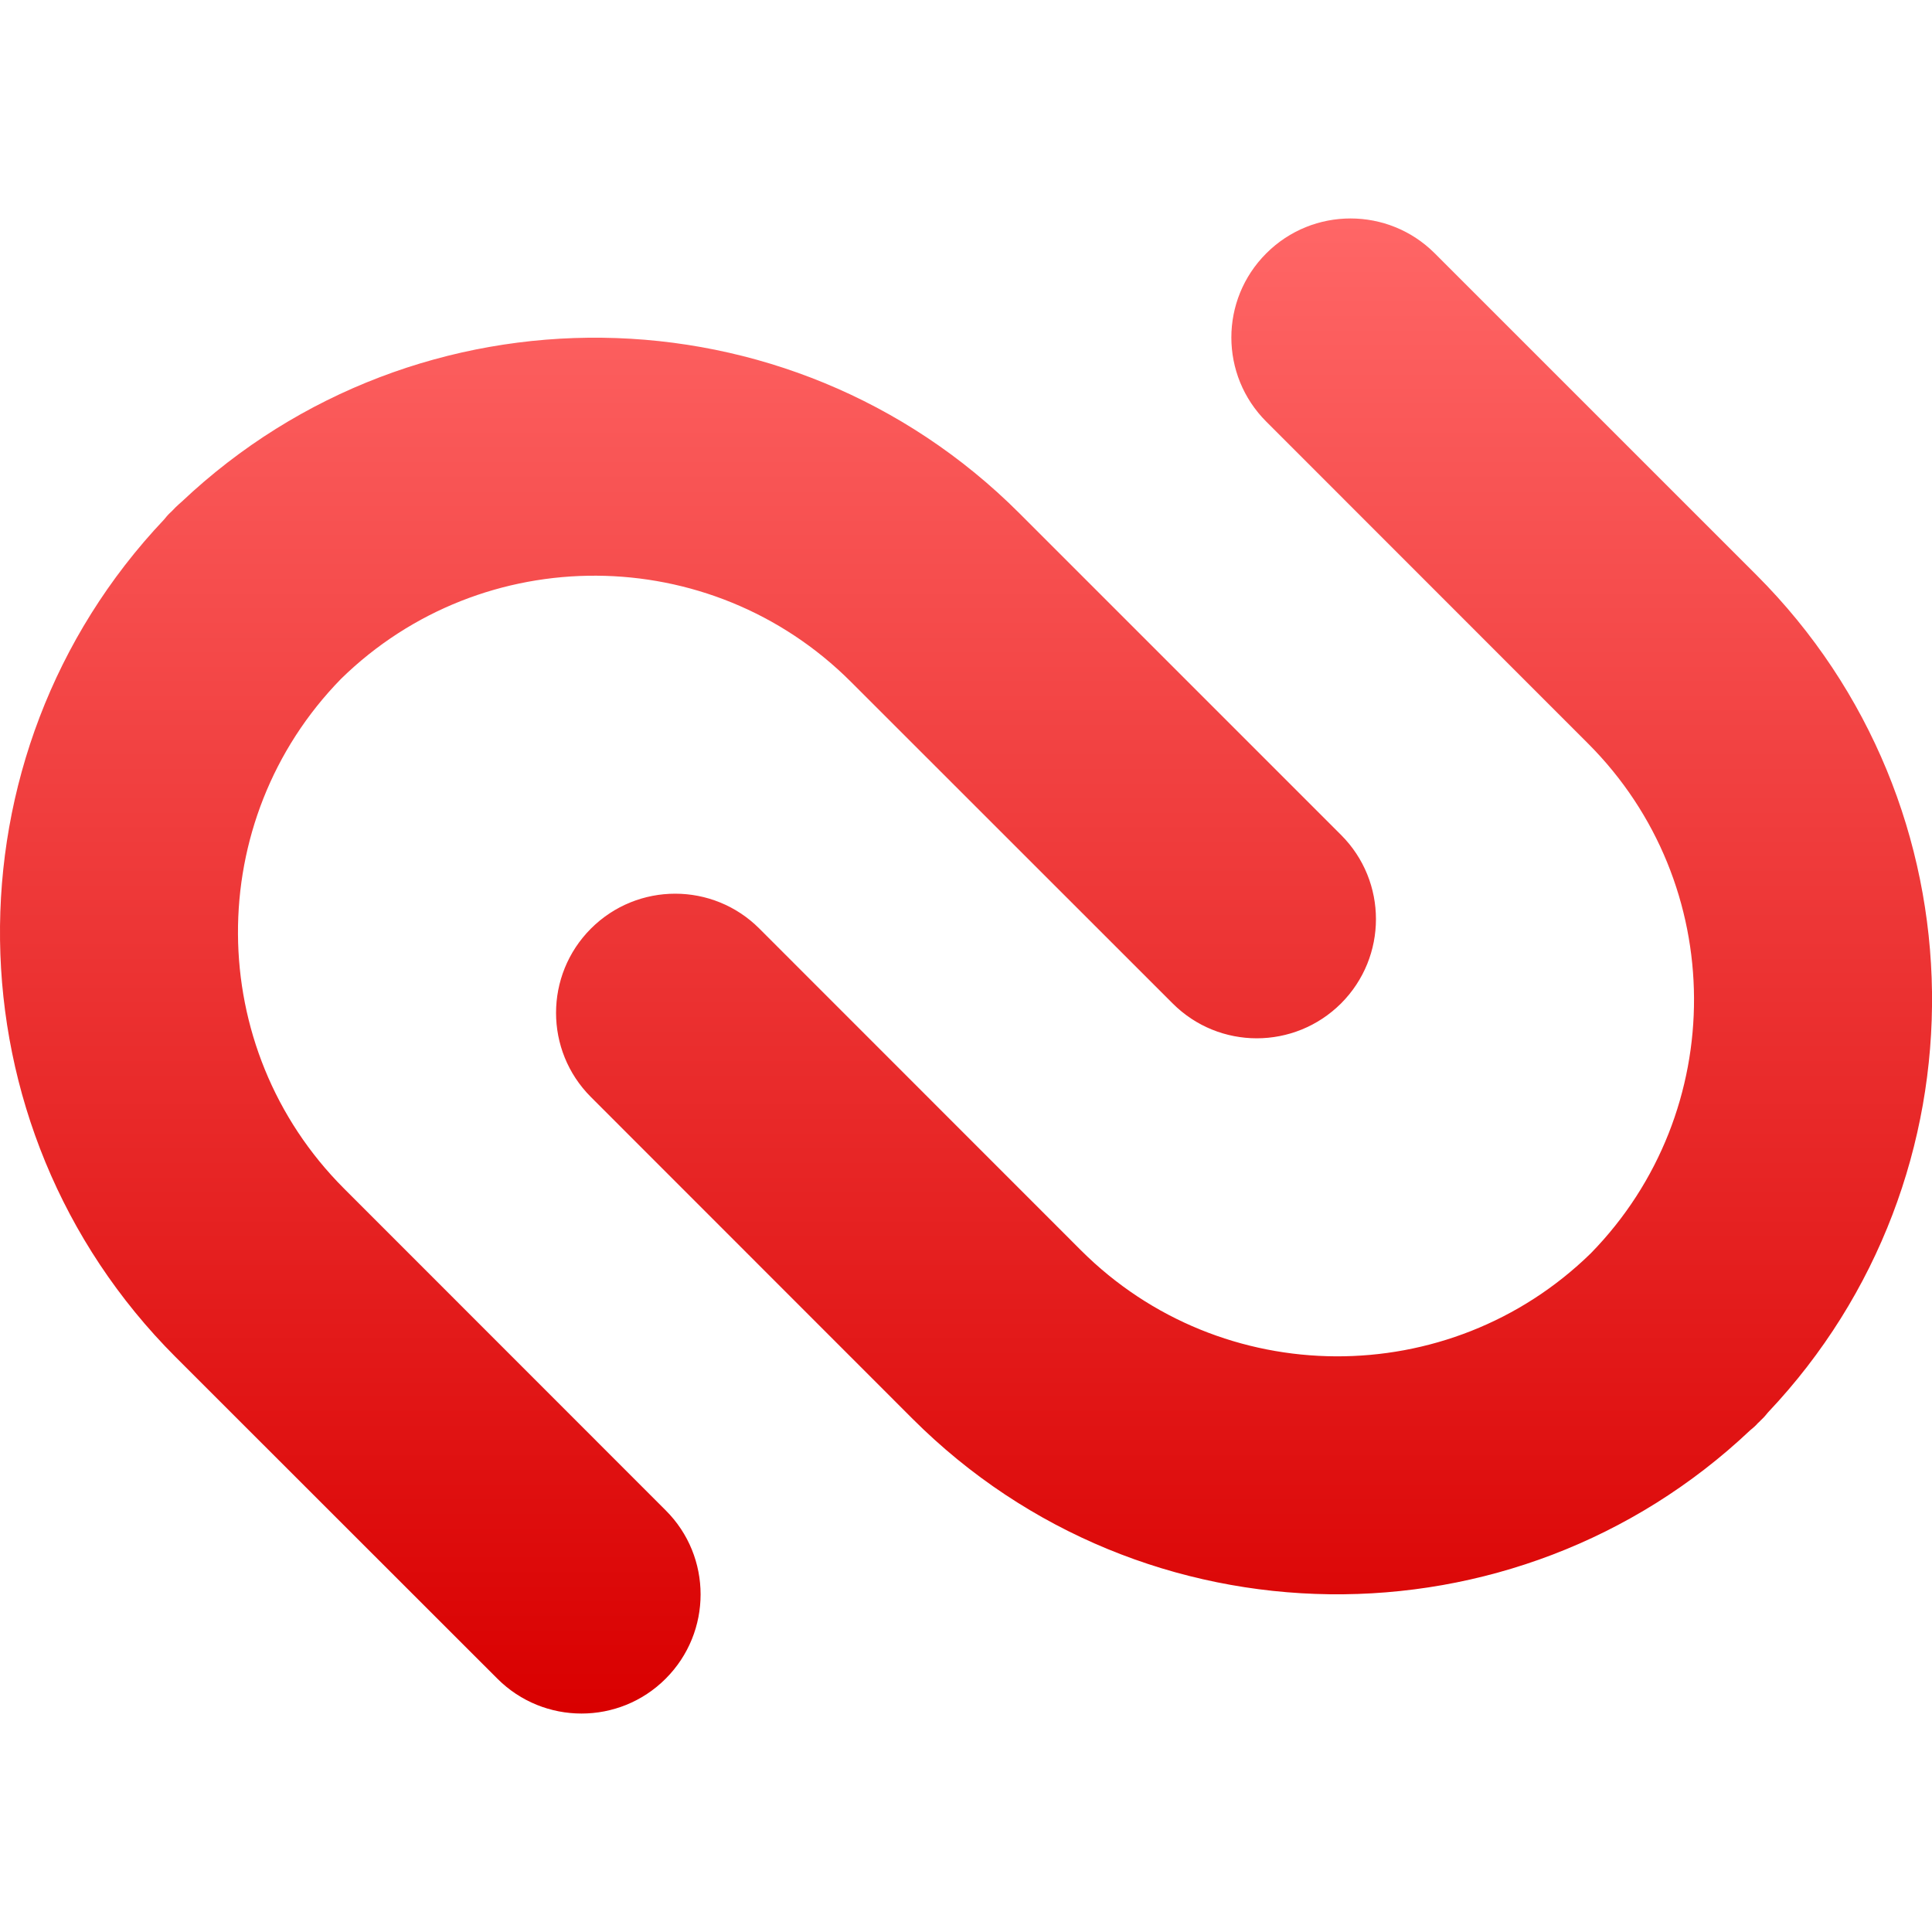 <svg xmlns="http://www.w3.org/2000/svg" xmlns:xlink="http://www.w3.org/1999/xlink" width="64" height="64" viewBox="0 0 64 64" version="1.1">
<defs>
<linearGradient id="linear0" gradientUnits="userSpaceOnUse" x1="0" y1="0" x2="0" y2="1" gradientTransform="matrix(64,0,0,49.531,0,7.234)">
<stop offset="0" style="stop-color:#ff6666;stop-opacity:1;"/>
<stop offset="1" style="stop-color:#d90000;stop-opacity:1;"/>
</linearGradient>
</defs>
<g id="surface1">
<path style=" stroke:none;fill-rule:evenodd;fill:url(#linear0);" d="M 28.188 22.586 L 38.844 33.238 C 40.383 34.781 42.879 34.781 44.426 33.238 C 45.965 31.695 45.965 29.199 44.426 27.66 L 33.766 17 C 26.141 9.375 13.816 9.254 6.023 16.617 C 5.957 16.676 5.883 16.738 5.816 16.805 C 5.785 16.84 5.754 16.871 5.719 16.906 C 5.688 16.941 5.652 16.969 5.621 17 C 5.551 17.066 5.492 17.141 5.434 17.211 C -1.938 25 -1.809 37.324 5.816 44.953 L 16.477 55.609 C 18.016 57.148 20.512 57.148 22.051 55.609 C 23.594 54.066 23.594 51.566 22.051 50.031 L 11.395 39.371 C 6.746 34.719 6.711 27.176 11.301 22.484 C 15.992 17.898 23.535 17.934 28.188 22.586 Z M 41.949 8.391 C 40.402 9.934 40.406 12.43 41.949 13.969 L 52.605 24.629 C 57.258 29.281 57.285 36.824 52.699 41.516 C 48.008 46.102 40.465 46.066 35.812 41.422 L 25.156 30.762 C 23.617 29.219 21.117 29.219 19.574 30.762 C 18.035 32.305 18.035 34.801 19.574 36.34 L 30.23 47 C 37.859 54.625 50.184 54.746 57.973 47.383 C 58.043 47.324 58.117 47.266 58.184 47.195 C 58.215 47.16 58.242 47.129 58.281 47.098 C 58.312 47.062 58.348 47.031 58.379 47 C 58.449 46.934 58.508 46.859 58.566 46.789 C 65.938 39 65.812 26.676 58.184 19.047 L 47.527 8.391 C 45.988 6.852 43.488 6.852 41.949 8.391 Z M 41.949 8.391 "/>
</g>
</svg>
